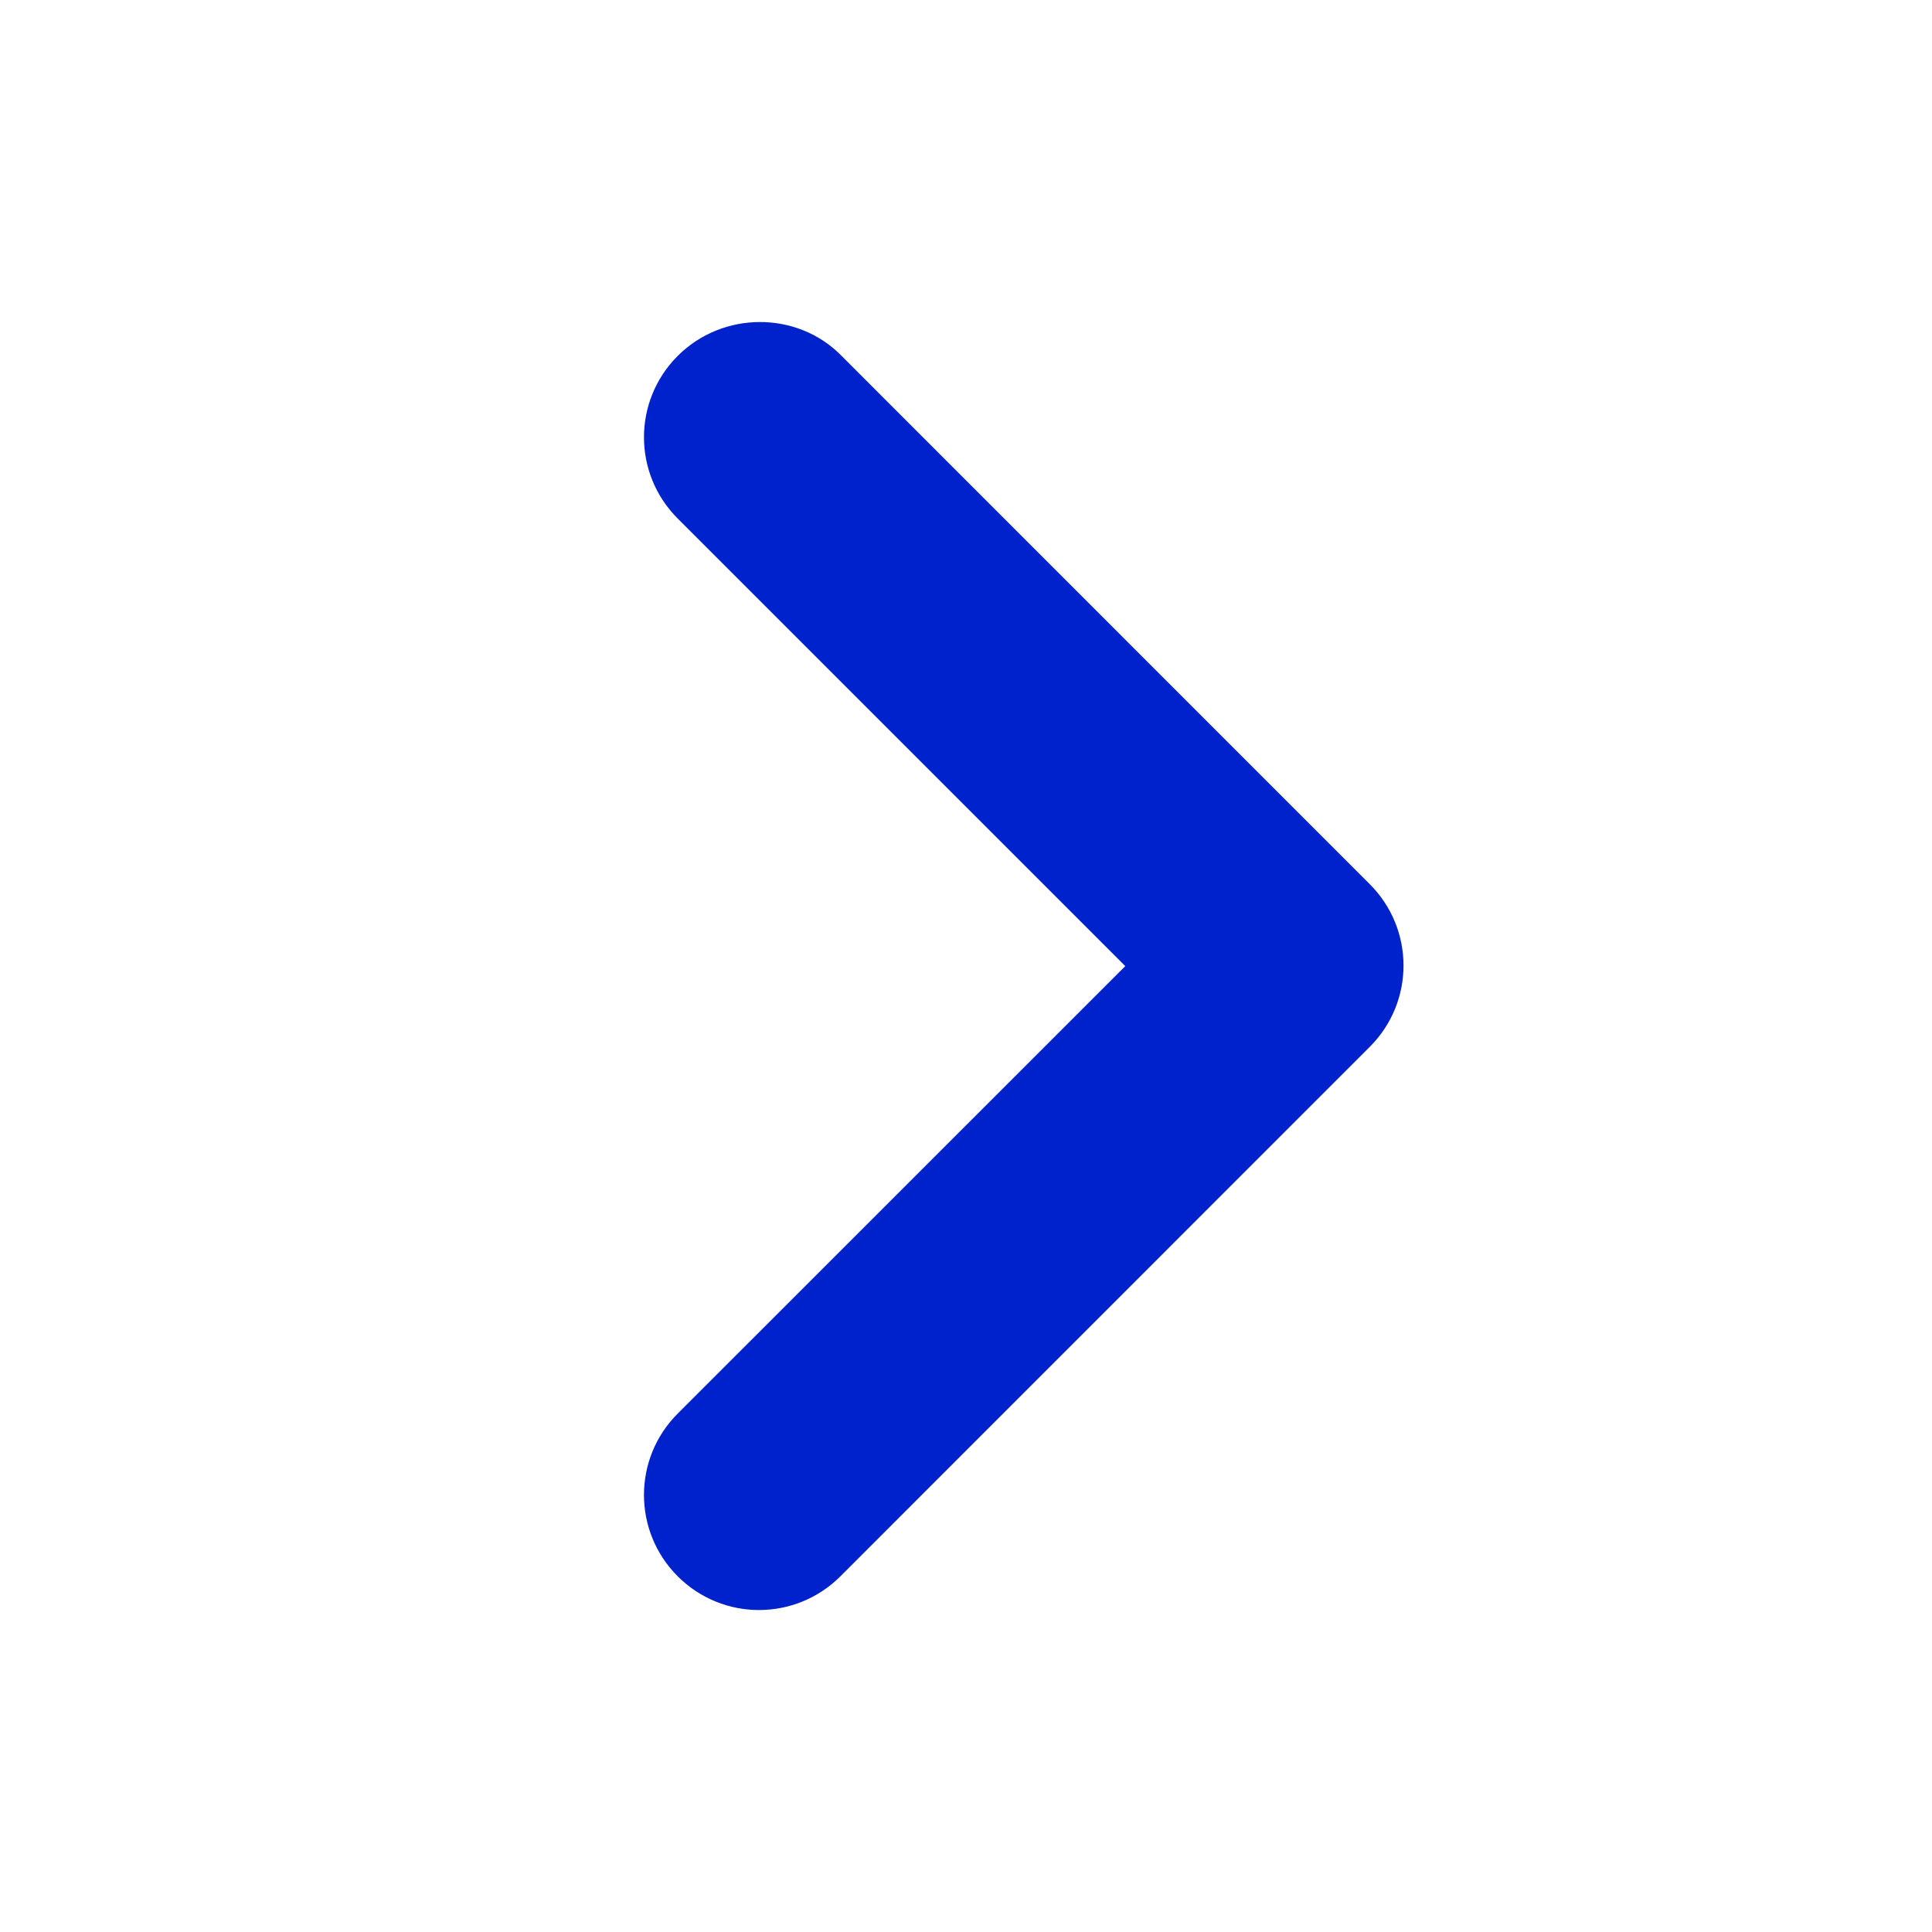 <svg width="18" height="18" viewBox="0 0 18 18" fill="none" xmlns="http://www.w3.org/2000/svg">
    <path d="M6.314 3.316C5.895 3.735 5.895 4.412 6.314 4.831L10.484 9.001L6.314 13.17C5.895 13.589 5.895 14.267 6.314 14.686C6.733 15.105 7.41 15.105 7.83 14.686L12.762 9.753C13.181 9.334 13.181 8.657 12.762 8.238L7.83 3.305C7.421 2.897 6.733 2.897 6.314 3.316Z" fill="#0022CD"/>
</svg>
